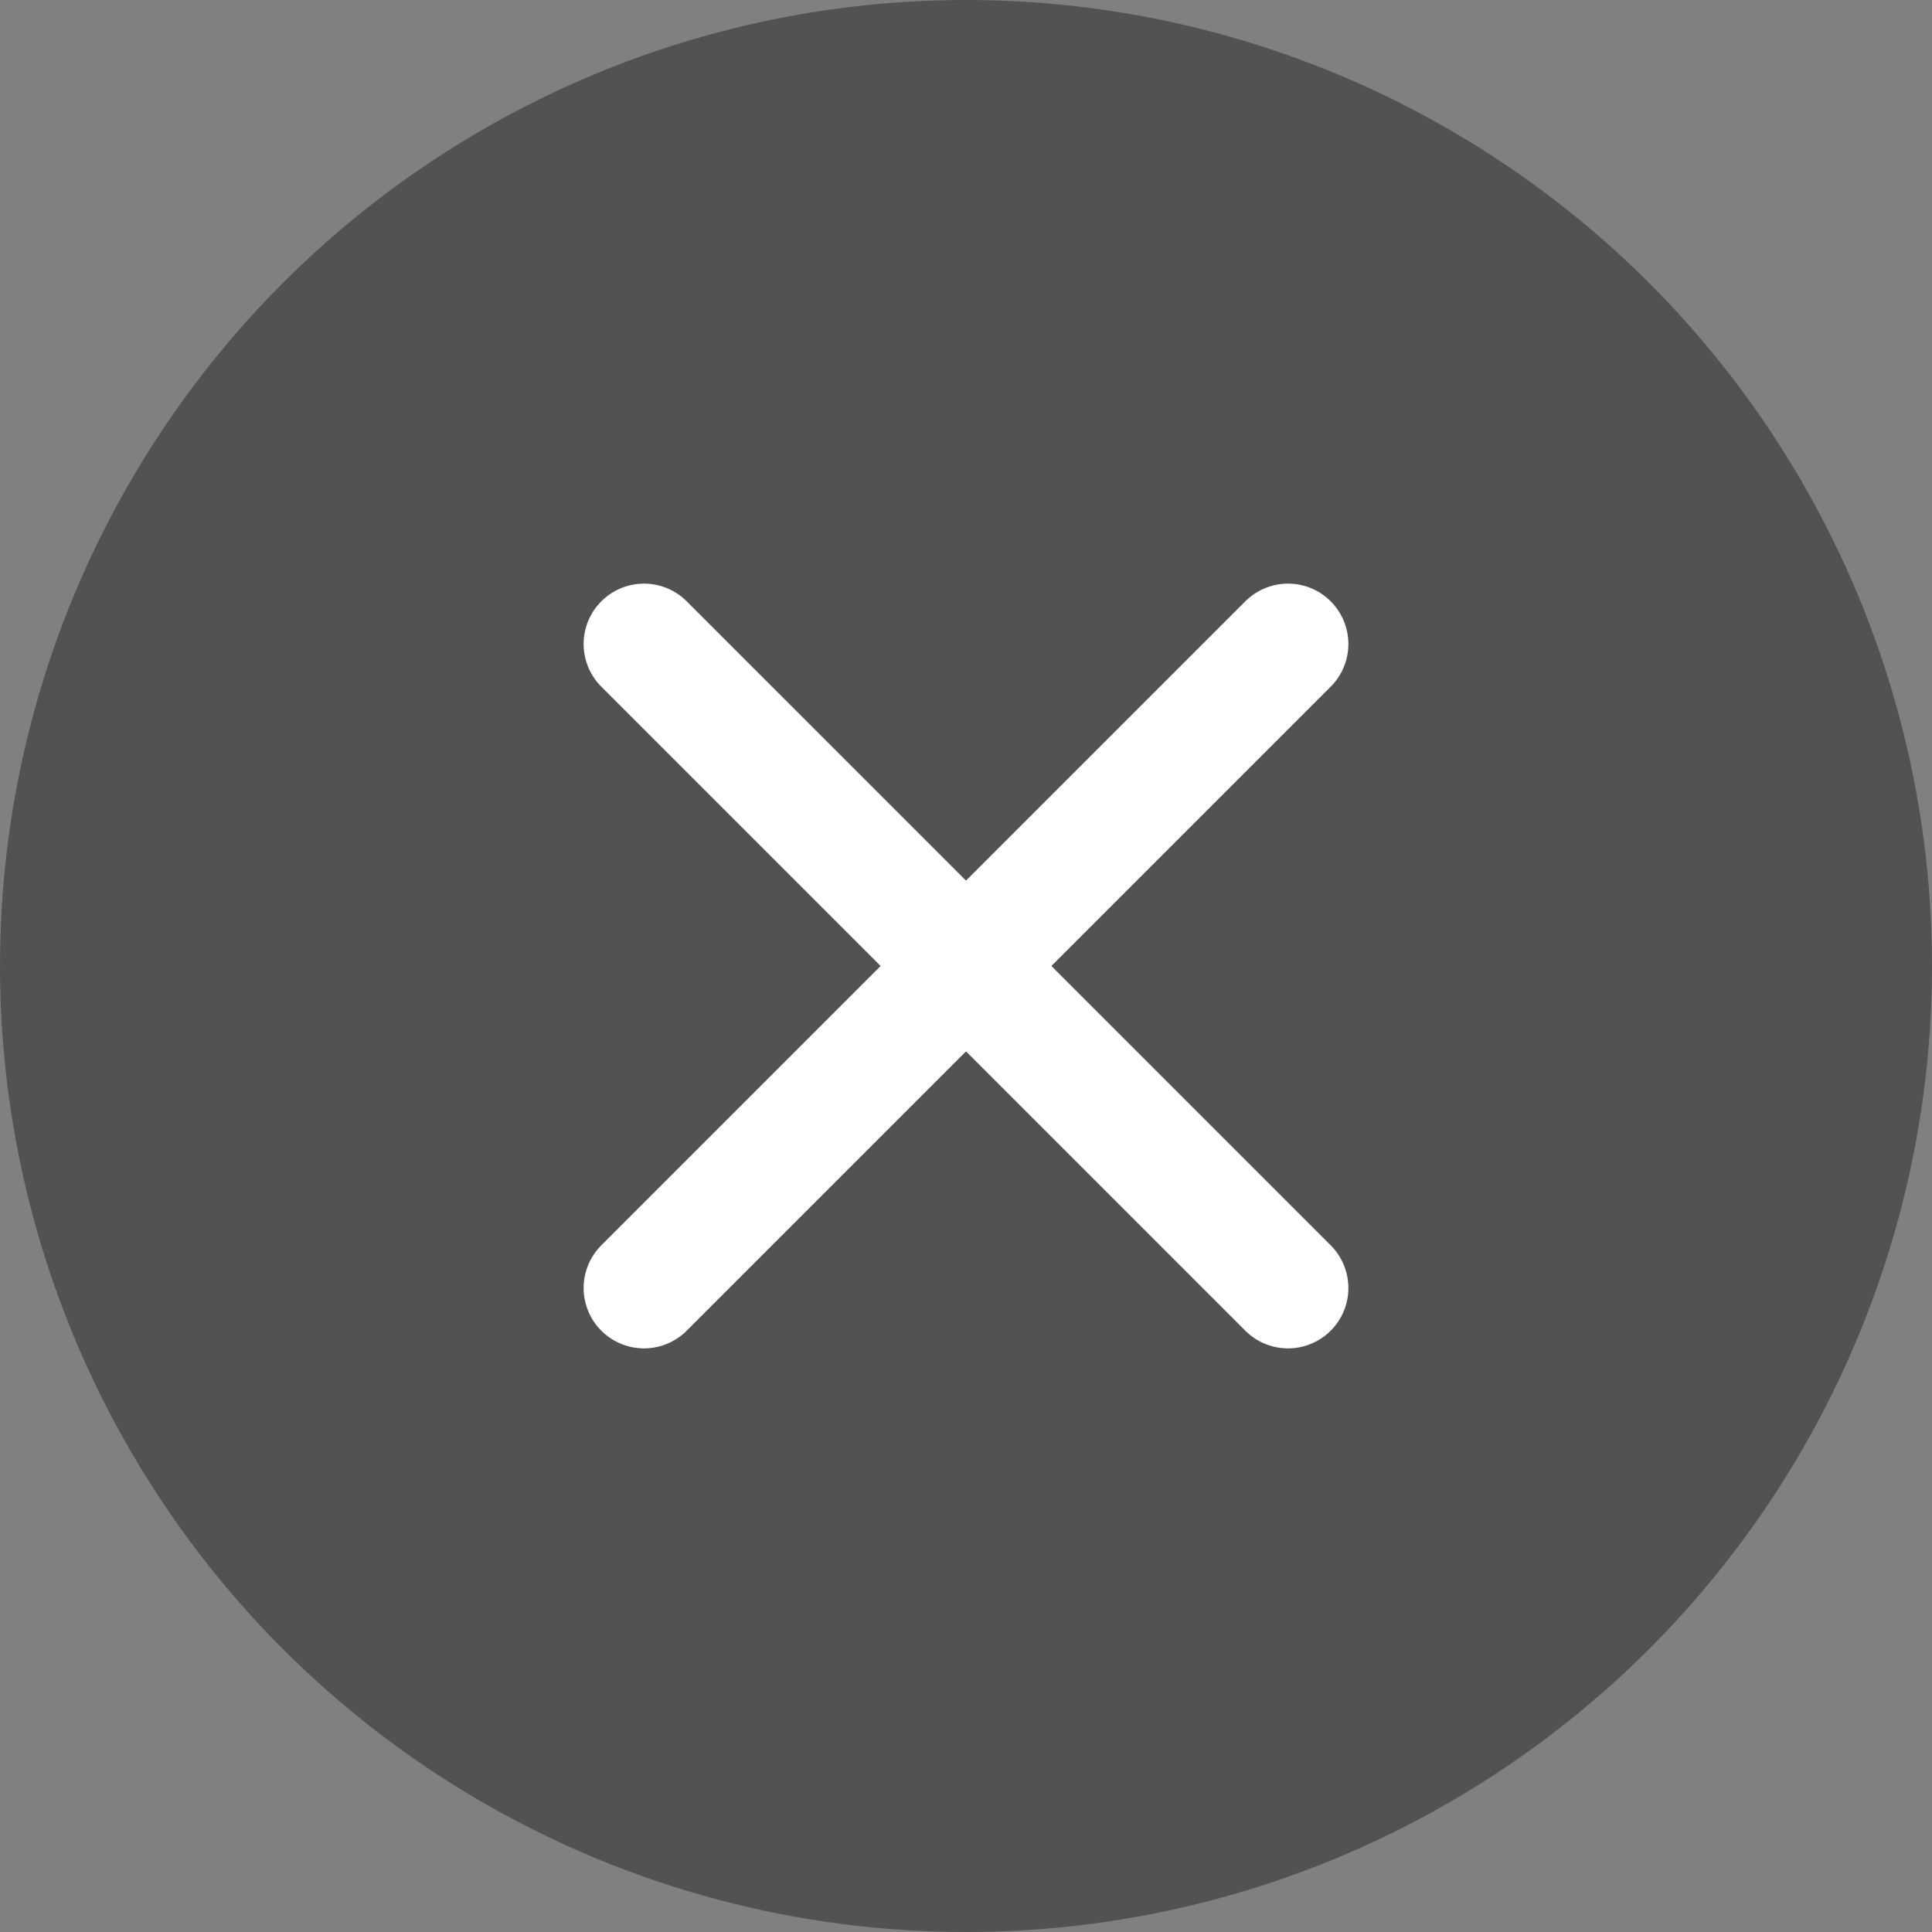 <svg width="24" height="24" viewBox="0 0 24 24" fill="none" xmlns="http://www.w3.org/2000/svg">
<rect x="0" y="0" width="24" height="24" fill="#808080" stroke="none"/>
<circle cx="12" cy="12" r="12" fill="#252525" fill-opacity="0.5"/>
<path d="M16 8L8 16" stroke="white" stroke-width="1.5" stroke-linecap="round" stroke-linejoin="round"/>
<path d="M8 8L16 16" stroke="white" stroke-width="1.5" stroke-linecap="round" stroke-linejoin="round"/>
</svg>
